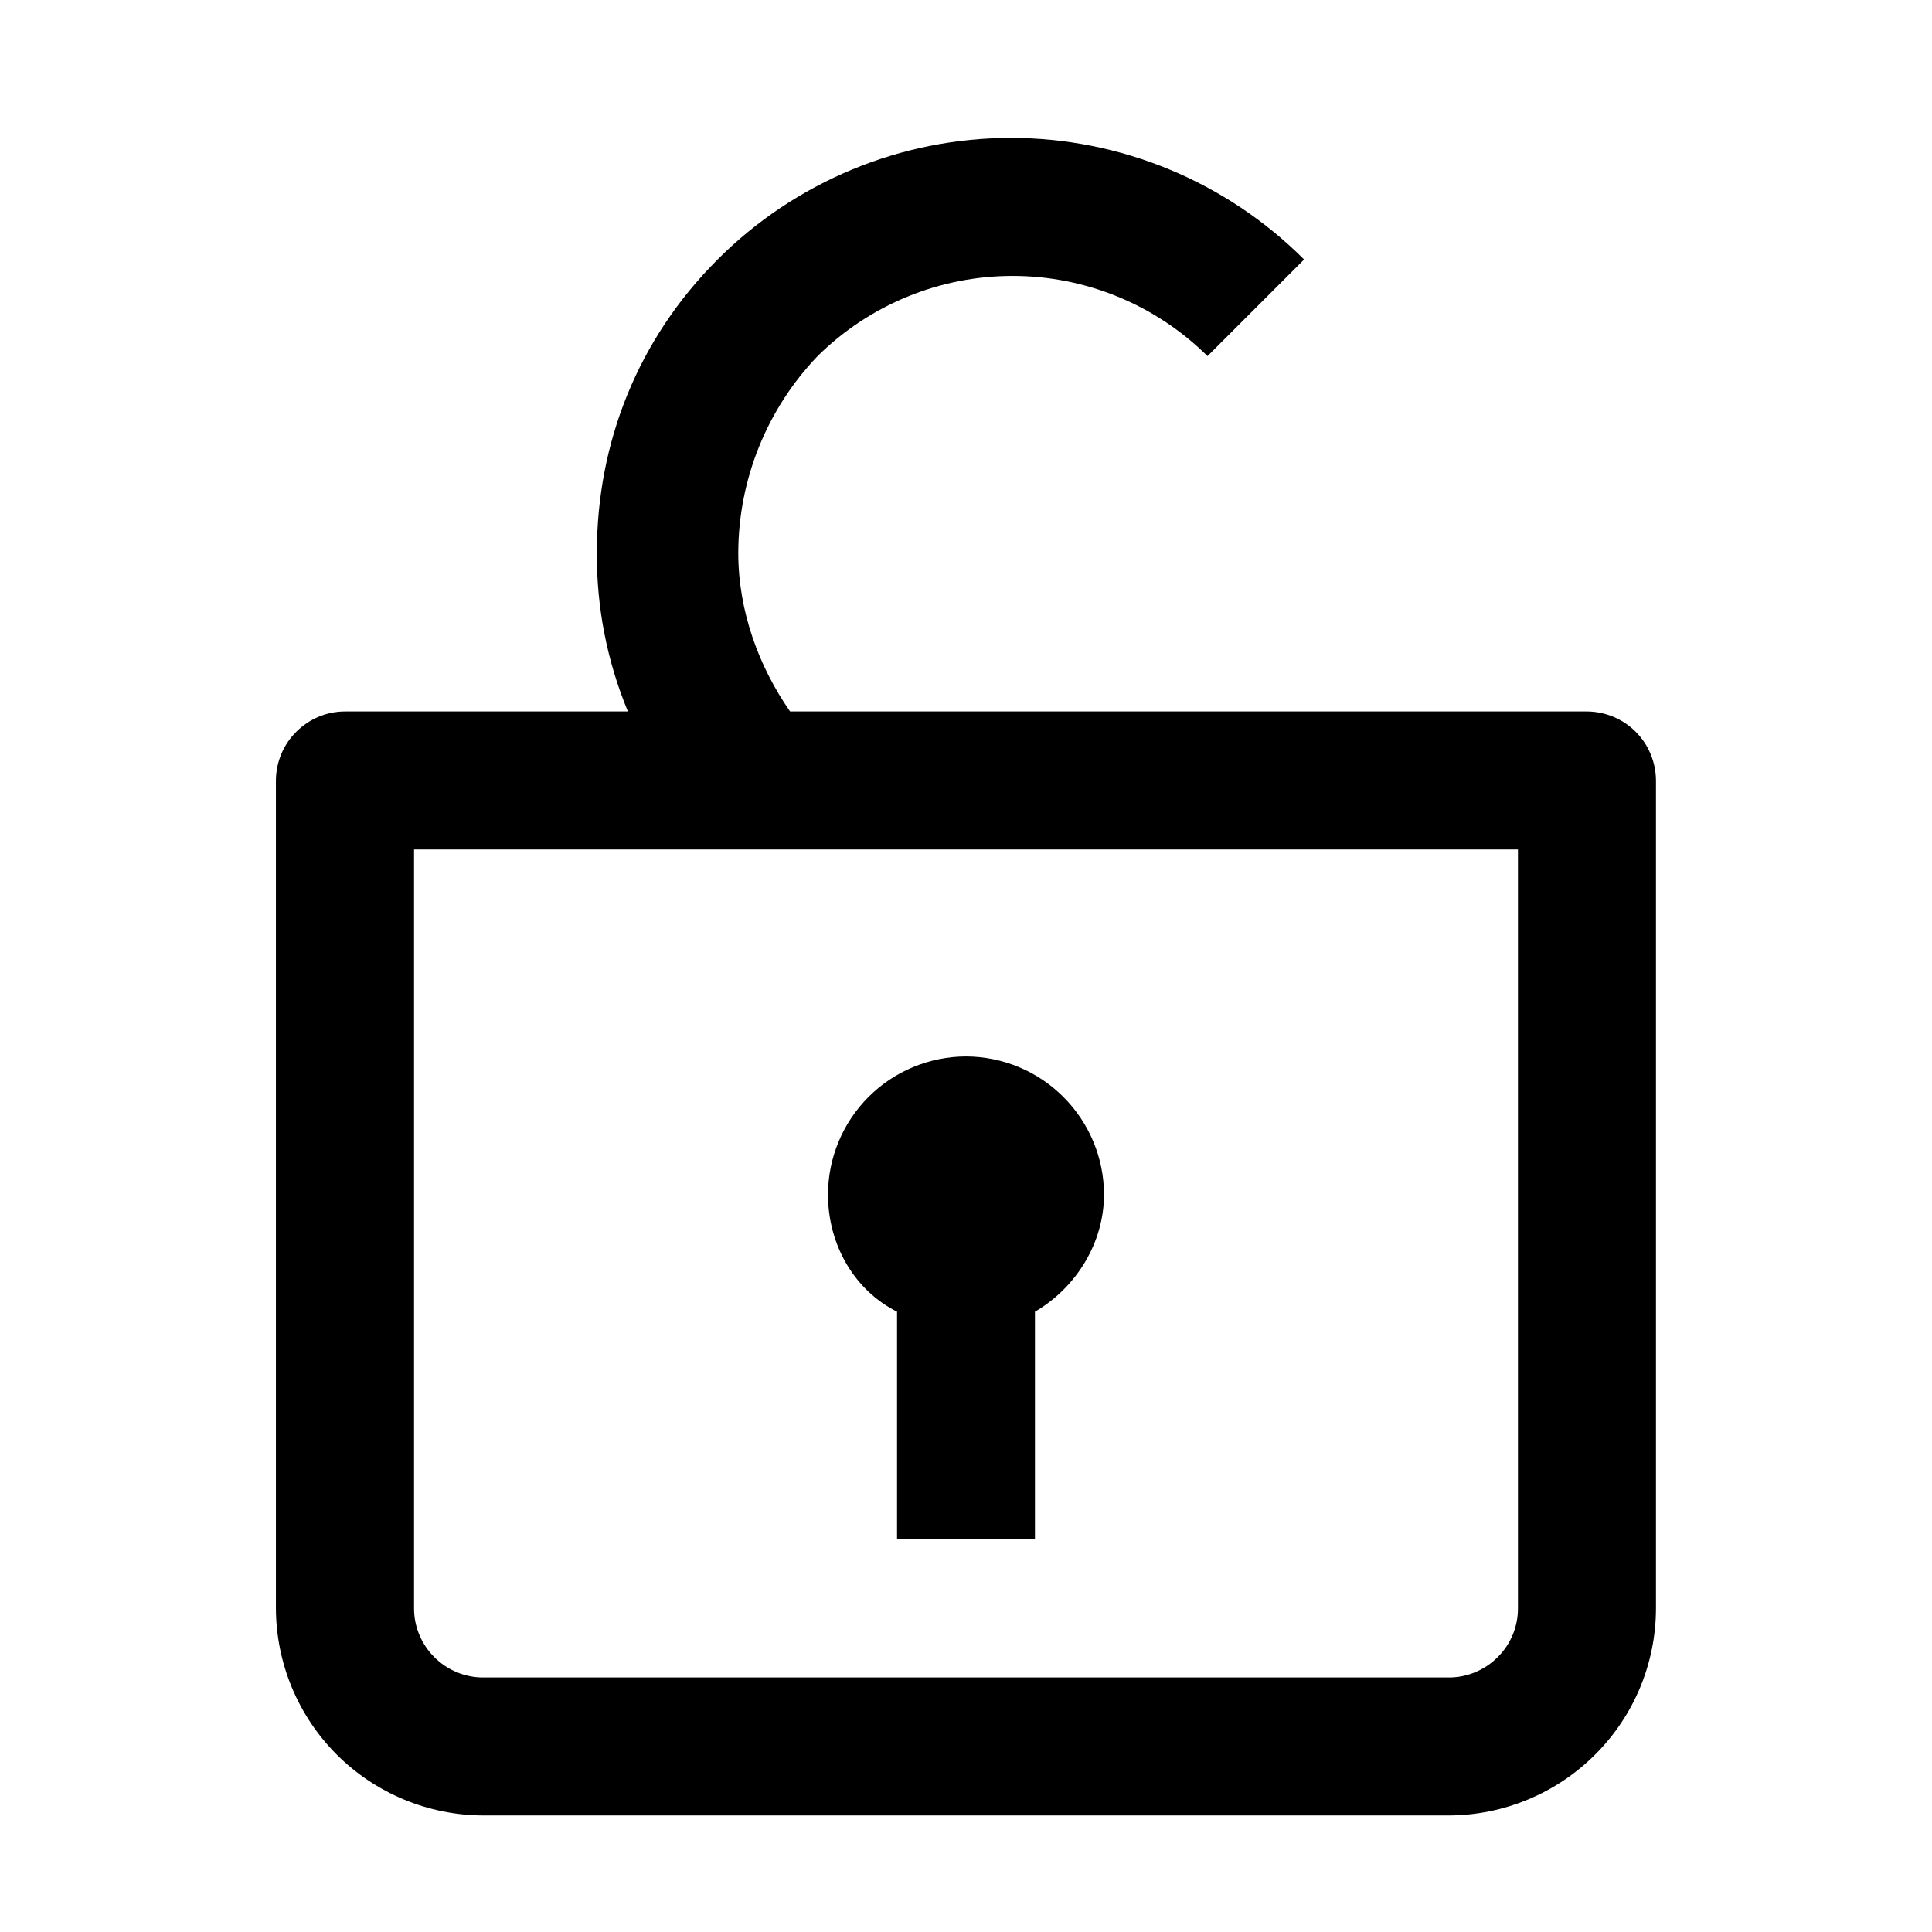 <svg width="16" height="16" viewBox="0 0 16 16" fill="none" xmlns="http://www.w3.org/2000/svg">
<path fill-rule="evenodd" clip-rule="evenodd" d="M6.543 5.892H13.143C13.294 5.893 13.439 5.953 13.546 6.06C13.653 6.167 13.713 6.312 13.714 6.463V13.321C13.713 13.775 13.532 14.21 13.21 14.531C12.889 14.852 12.454 15.033 12 15.035H4C3.546 15.033 3.11 14.852 2.789 14.531C2.468 14.21 2.287 13.775 2.285 13.321V6.463C2.286 6.312 2.346 6.167 2.454 6.06C2.561 5.953 2.706 5.892 2.857 5.892H5.2C5.027 5.475 4.94 5.028 4.943 4.577C4.943 3.663 5.285 2.806 5.943 2.149C6.261 1.83 6.64 1.577 7.057 1.404C7.473 1.231 7.92 1.142 8.371 1.142C8.823 1.142 9.269 1.231 9.686 1.404C10.103 1.577 10.481 1.83 10.8 2.149L10 2.949C9.571 2.524 8.99 2.285 8.386 2.285C7.781 2.285 7.201 2.524 6.771 2.949C6.351 3.388 6.116 3.97 6.114 4.577C6.114 5.063 6.285 5.521 6.543 5.892ZM12 13.892C12.151 13.892 12.296 13.831 12.403 13.724C12.511 13.617 12.571 13.472 12.571 13.321V7.035H3.429V13.321C3.429 13.472 3.49 13.617 3.597 13.724C3.704 13.831 3.849 13.892 4 13.892H12ZM7.429 12.749V10.863C7.085 10.691 6.857 10.32 6.857 9.891C6.858 9.588 6.979 9.298 7.193 9.084C7.407 8.87 7.697 8.75 8 8.749C8.303 8.75 8.593 8.87 8.807 9.085C9.021 9.299 9.142 9.589 9.143 9.891C9.143 10.291 8.914 10.663 8.571 10.863V12.749H7.429Z" fill="black"/>
</svg>
